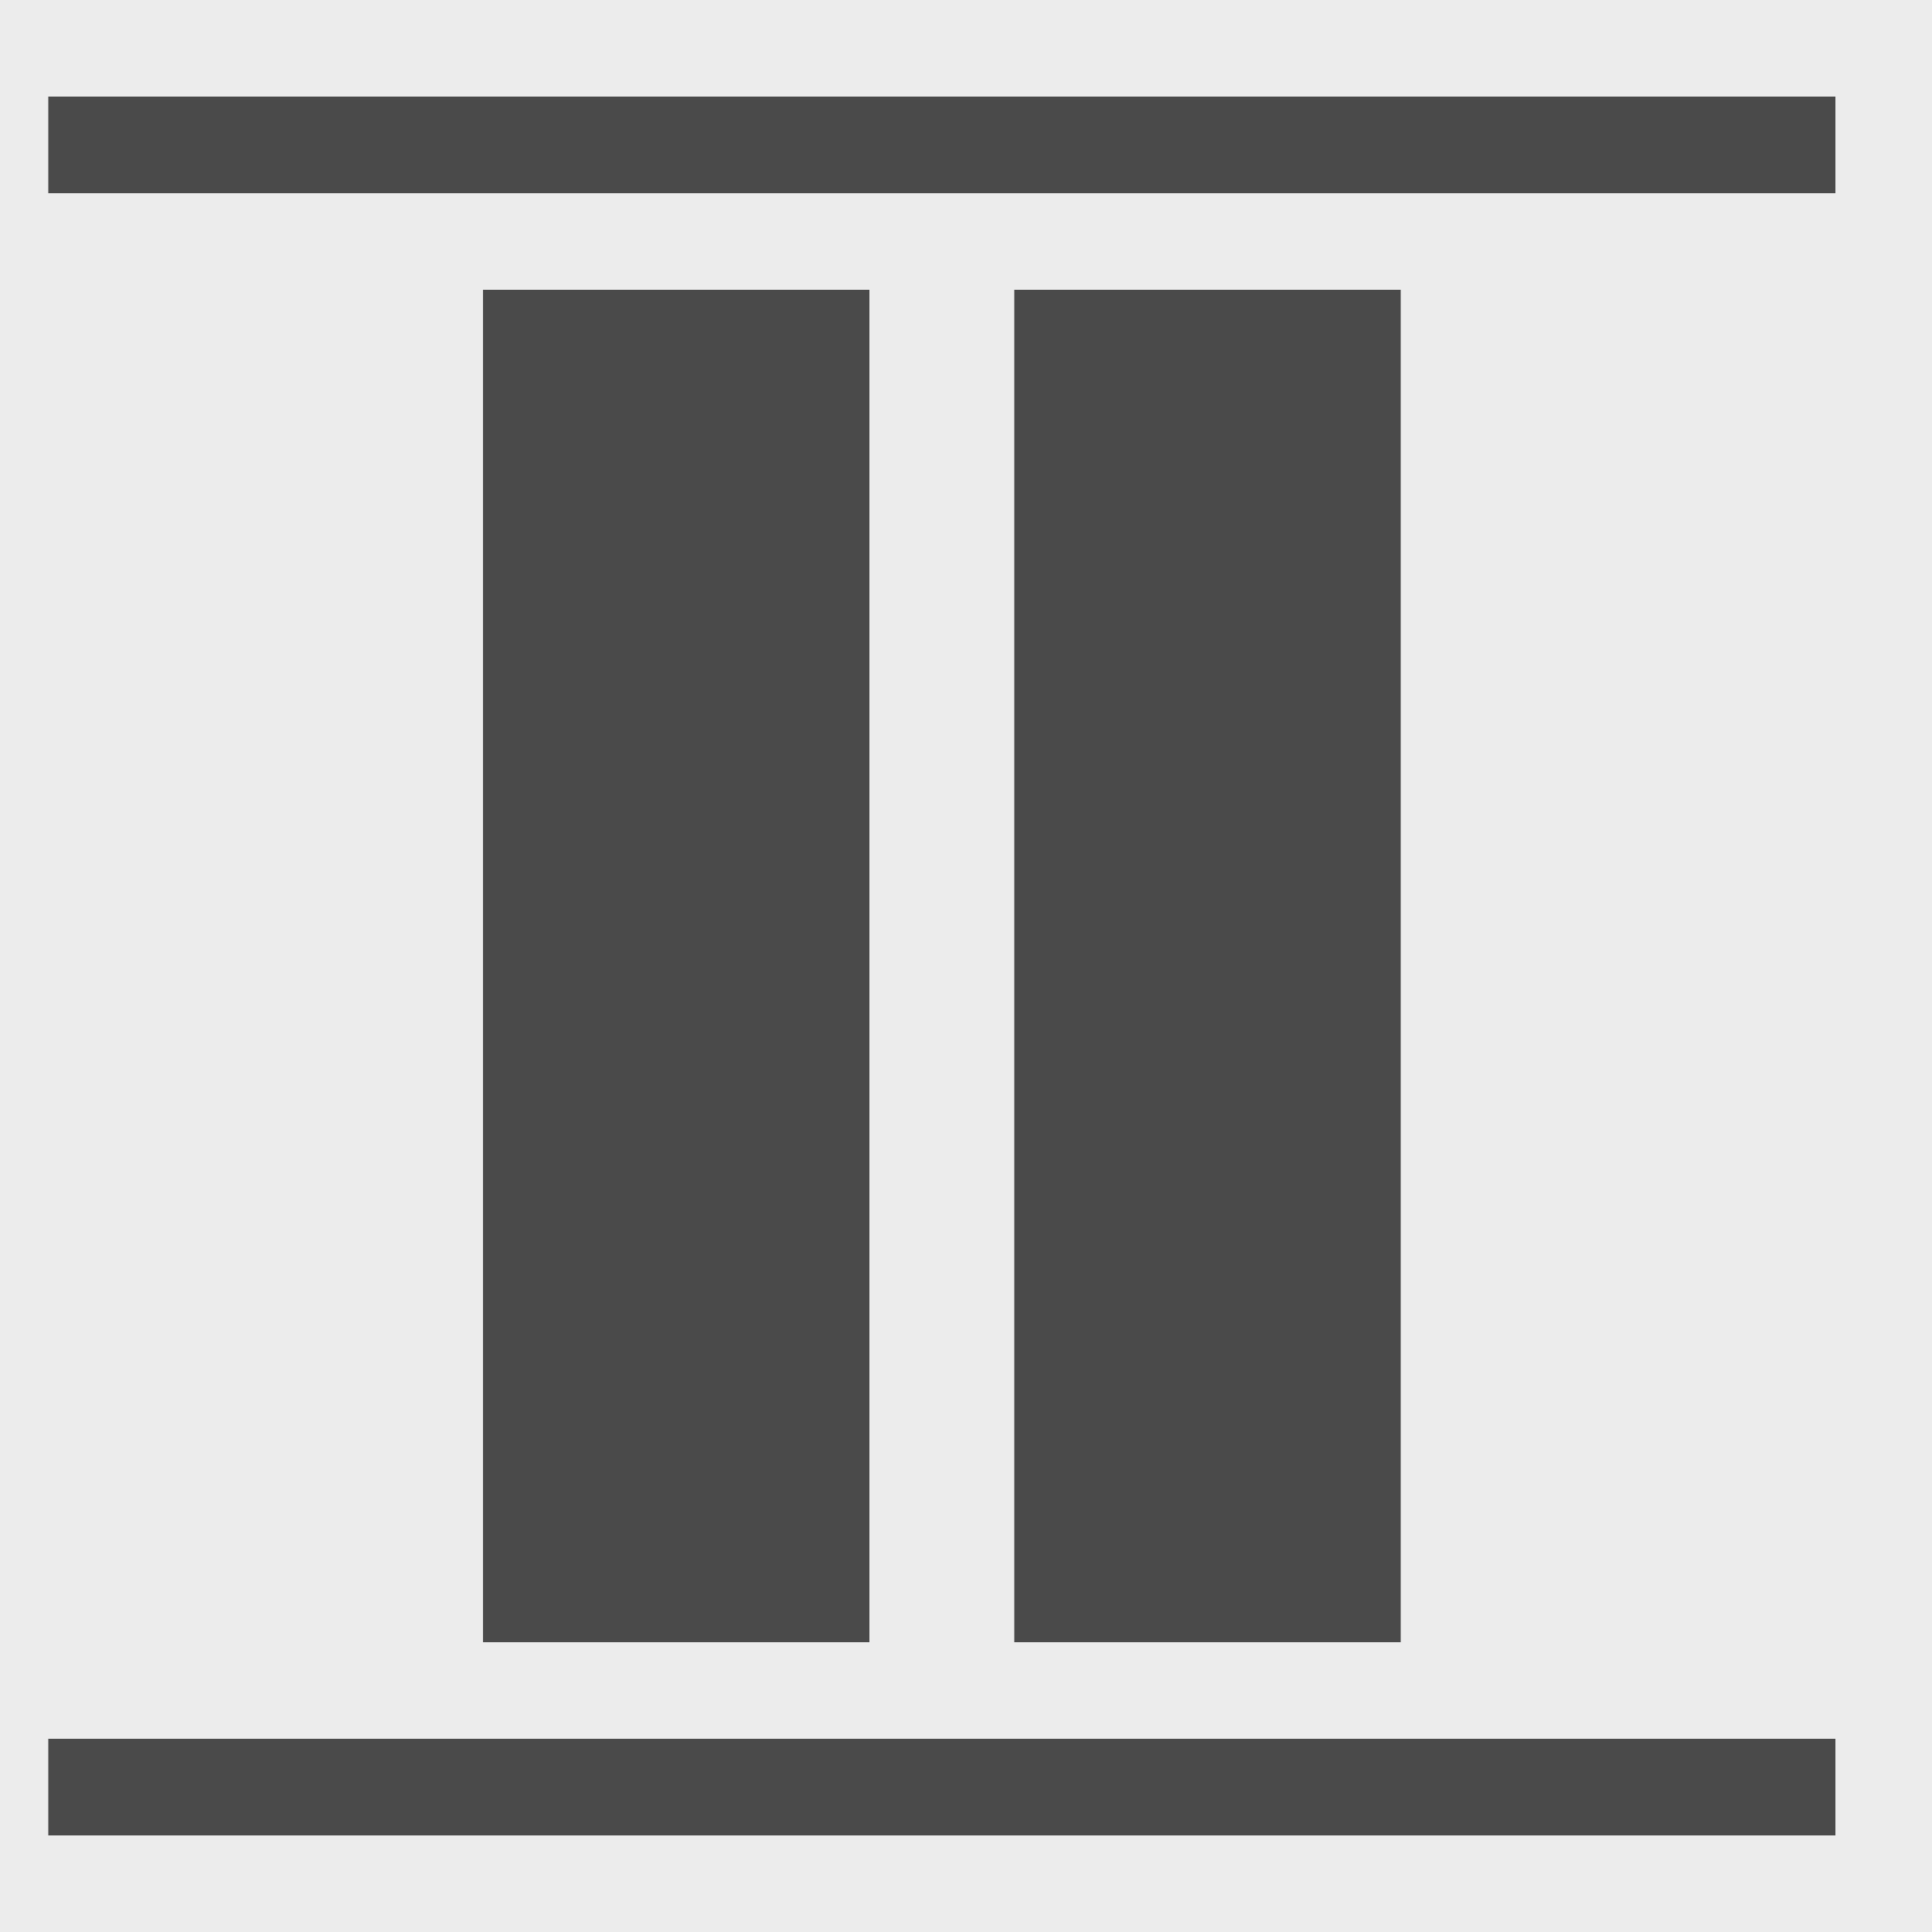 <?xml version="1.0" encoding="UTF-8" standalone="no"?>
<svg width="40px" height="40px" viewBox="0 0 40 40" version="1.1" xmlns="http://www.w3.org/2000/svg" xmlns:xlink="http://www.w3.org/1999/xlink">
            <g id="row-alignItems-stretch">
                <rect id="Rectangle-4" fill="#ECECEC" x="0" y="0" width="40" height="40"></rect>
                <rect id="Rectangle-4" fill="#4A4A4A" x="10" y="6" width="8" height="28"></rect>
                <rect id="Rectangle-4" fill="#4A4A4A" x="21" y="6" width="8" height="28"></rect>
                <rect id="Rectangle-5" fill="#4A4A4A" x="1" y="36" width="37" height="2"></rect>
                <rect id="Rectangle-5" fill="#4A4A4A" x="1" y="2" width="37" height="2"></rect>
            </g>
</svg>
